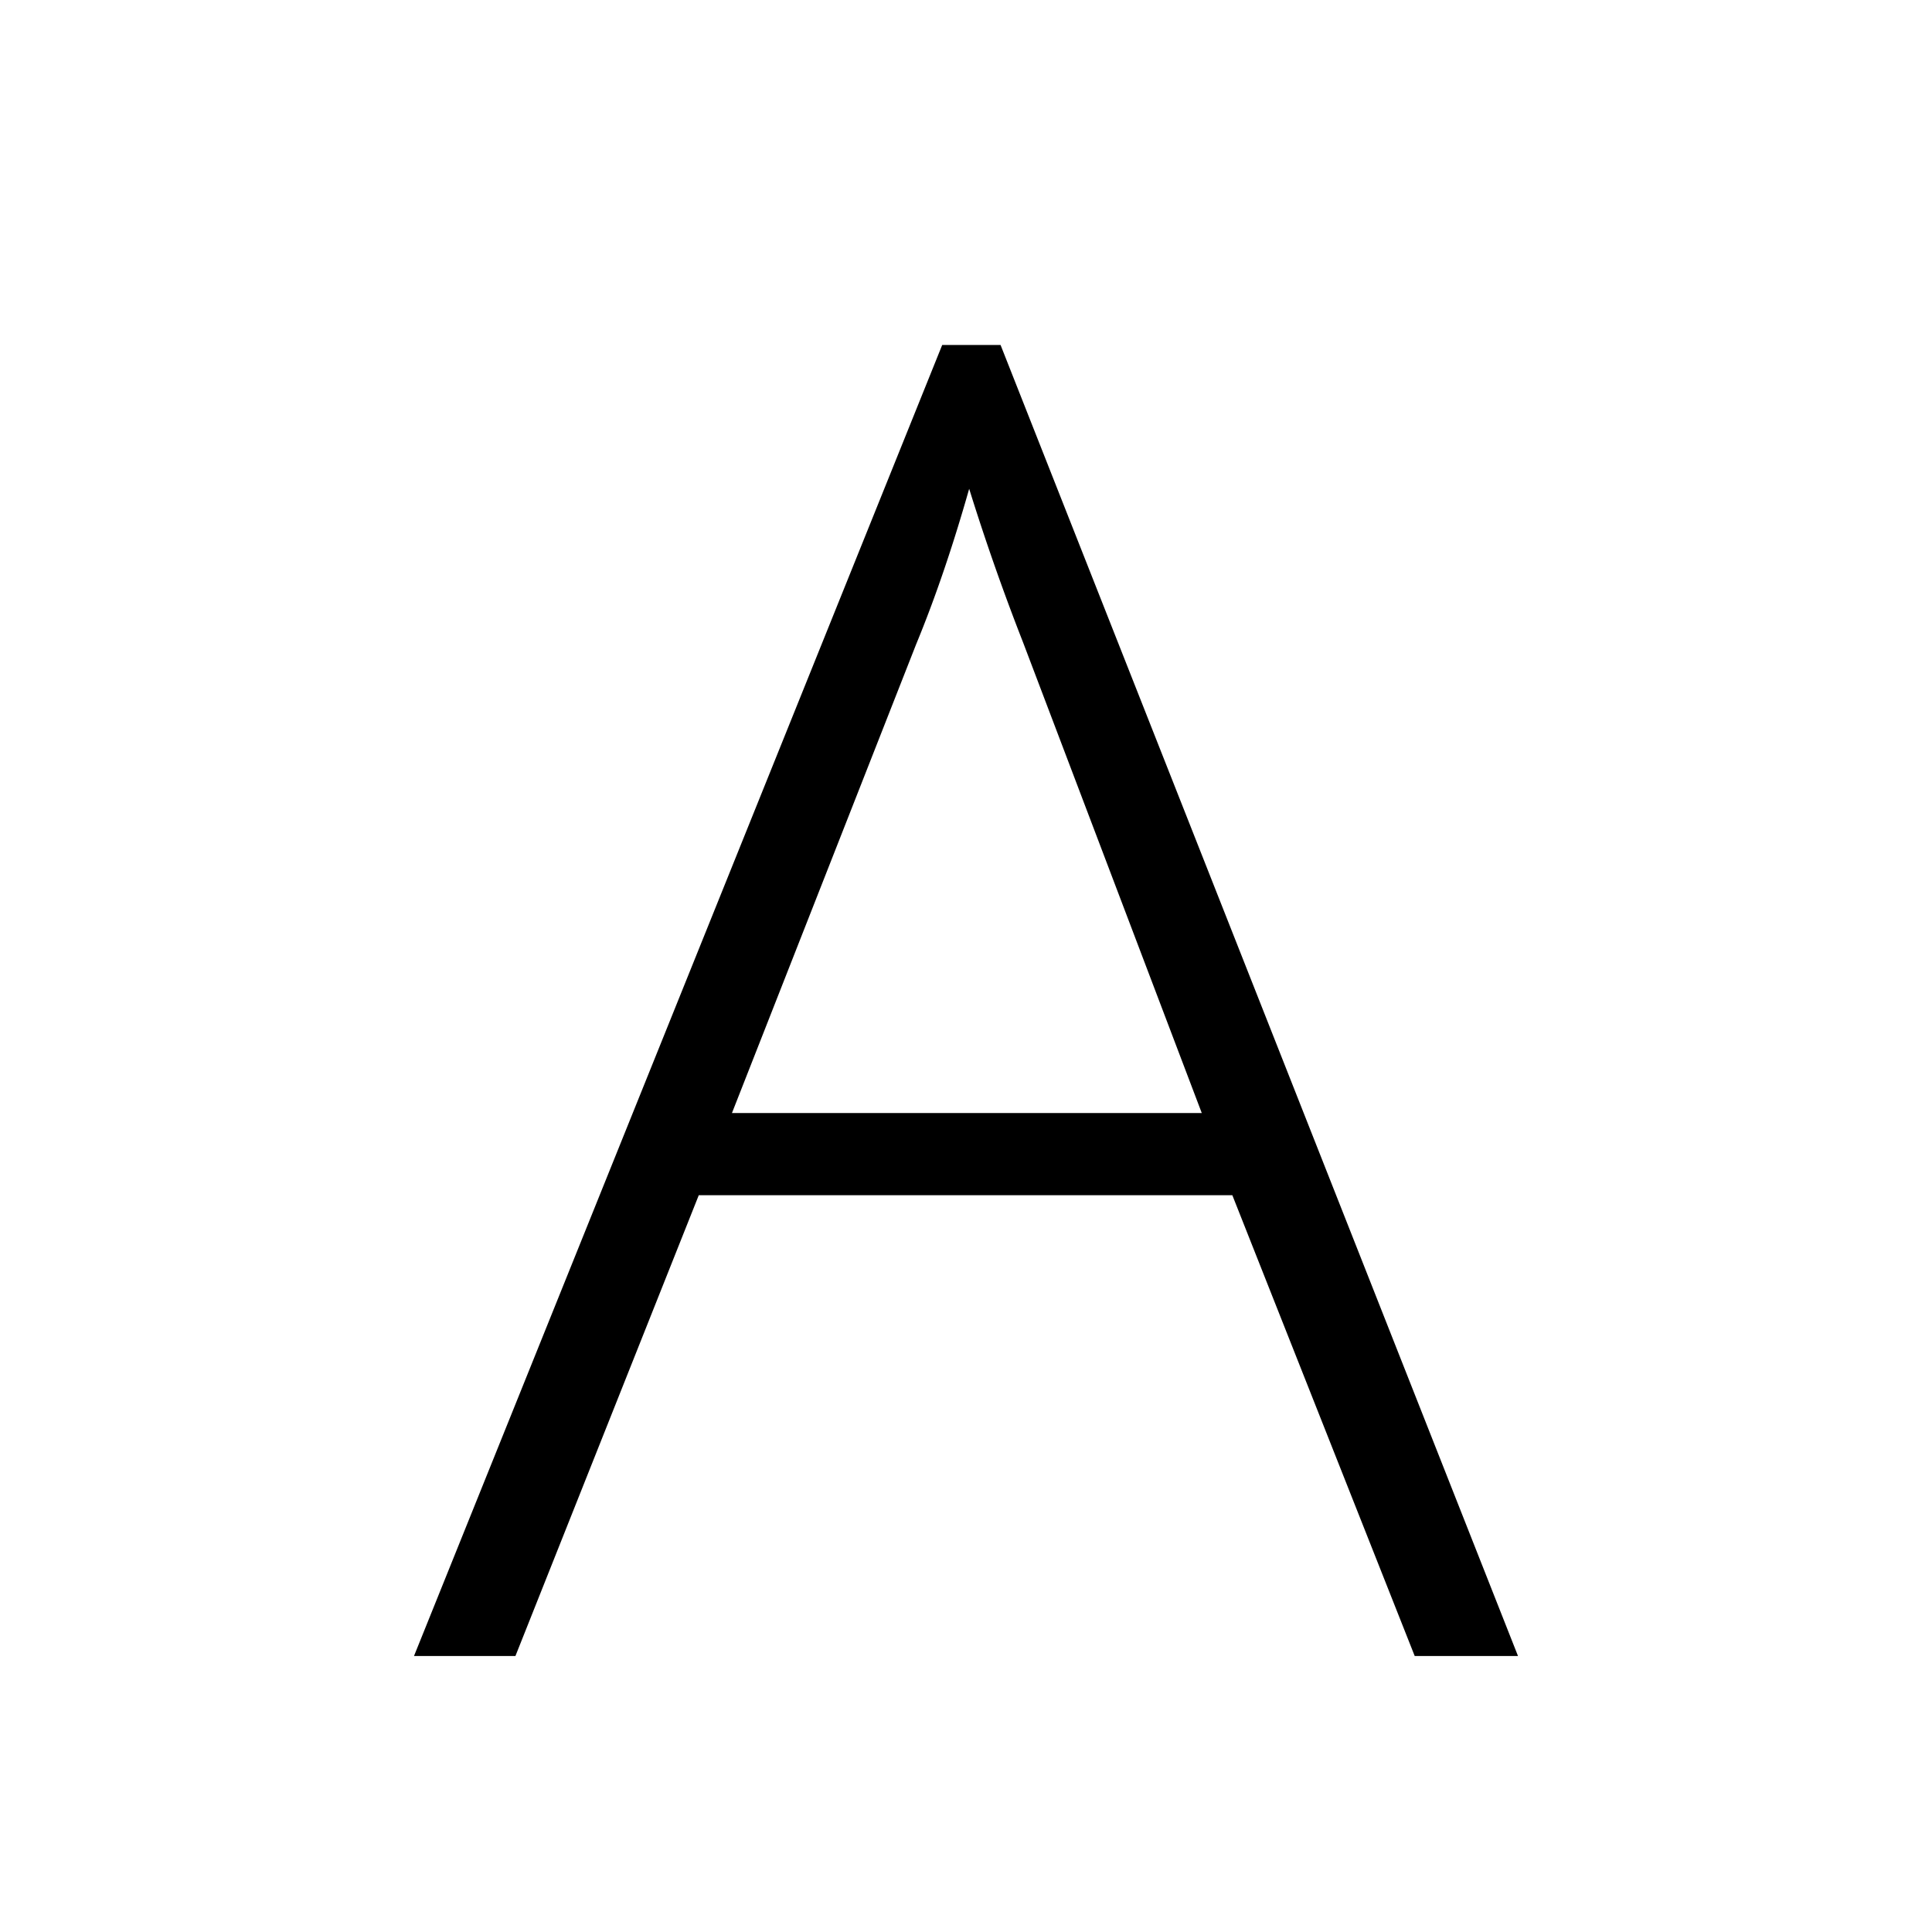 <svg xmlns="http://www.w3.org/2000/svg" width="28" height="28" fill="none"><path fill="#000" d="M17.86 17.322h-7.733L7.47 24H6l7.655-19h.846L22 24h-1.497l-2.643-6.678Zm-7.251-1.191h6.808l-2.59-6.821a32.957 32.957 0 0 1-.781-2.226c-.235.828-.49 1.579-.768 2.252l-2.67 6.795Z"/></svg>